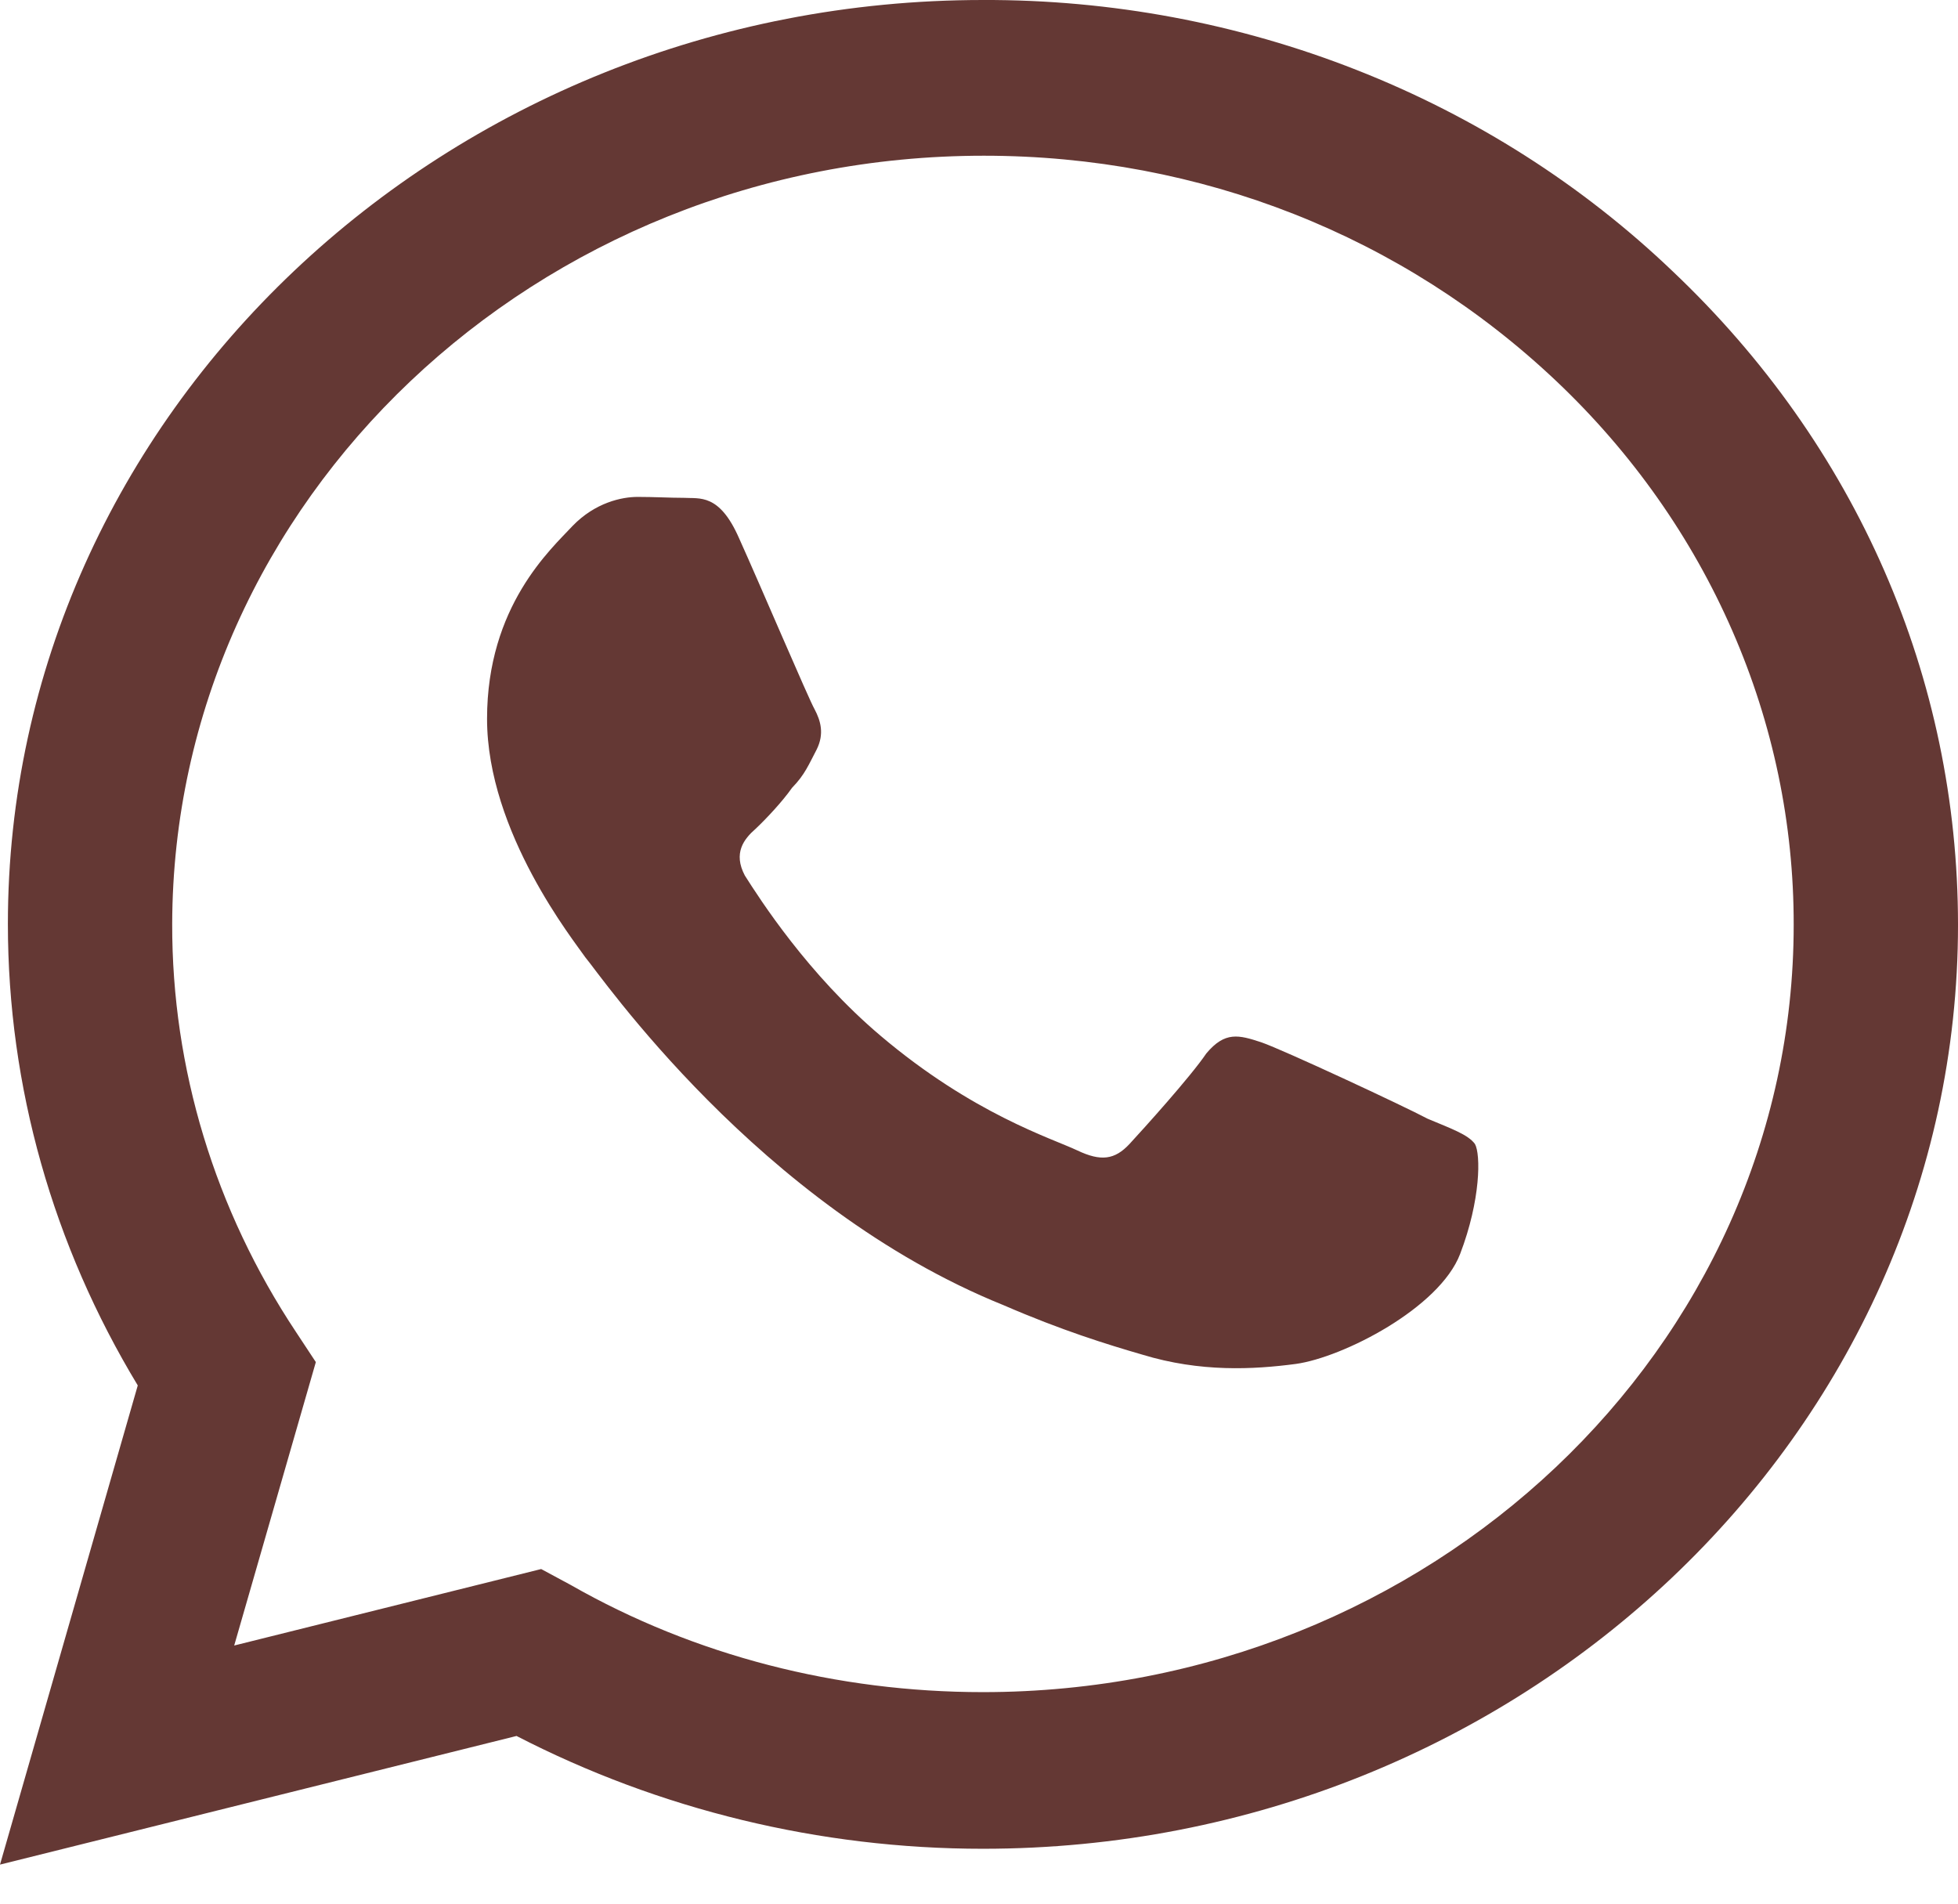 <svg width="36" height="35" viewBox="0 0 36 35" fill="none" xmlns="http://www.w3.org/2000/svg">
<path d="M18.072 0C8.195 0 0.145 7.628 0.145 16.987C0.145 19.986 0.977 22.9 2.533 25.472L0 34.282L9.497 31.917C12.121 33.271 15.069 33.991 18.072 33.991C27.95 33.991 36 26.363 36 17.004C36 12.462 34.137 8.193 30.754 4.988C29.095 3.401 27.12 2.142 24.942 1.286C22.765 0.429 20.43 -0.008 18.072 0ZM18.09 2.863C22.07 2.863 25.797 4.337 28.619 7.011C30.004 8.323 31.102 9.881 31.85 11.596C32.599 13.31 32.982 15.148 32.979 17.004C32.979 24.786 26.285 31.111 18.072 31.111C15.395 31.111 12.772 30.442 10.492 29.14L9.95 28.848L4.306 30.254L5.807 25.043L5.445 24.494C3.951 22.247 3.16 19.643 3.166 16.987C3.184 9.205 9.859 2.863 18.09 2.863ZM11.723 9.136C11.433 9.136 10.945 9.239 10.529 9.668C10.131 10.096 8.955 11.142 8.955 13.216C8.955 15.307 10.565 17.312 10.764 17.604C11.017 17.895 13.948 22.18 18.452 23.997C19.52 24.46 20.352 24.717 21.003 24.906C22.07 25.232 23.047 25.18 23.825 25.077C24.694 24.957 26.466 24.049 26.846 23.055C27.226 22.061 27.226 21.221 27.118 21.032C26.991 20.861 26.701 20.758 26.249 20.569C25.797 20.329 23.59 19.301 23.192 19.164C22.776 19.027 22.523 18.958 22.179 19.369C21.889 19.798 21.021 20.758 20.768 21.032C20.497 21.323 20.243 21.358 19.809 21.152C19.339 20.929 17.892 20.484 16.191 19.044C14.852 17.912 13.966 16.524 13.694 16.096C13.477 15.684 13.676 15.427 13.893 15.238C14.092 15.05 14.382 14.741 14.563 14.484C14.798 14.244 14.87 14.056 15.015 13.781C15.16 13.49 15.087 13.25 14.979 13.044C14.87 12.856 13.966 10.73 13.586 9.89C13.224 9.068 12.862 9.171 12.573 9.153C12.32 9.153 12.03 9.136 11.723 9.136Z" fill="#643834"/>
</svg>
